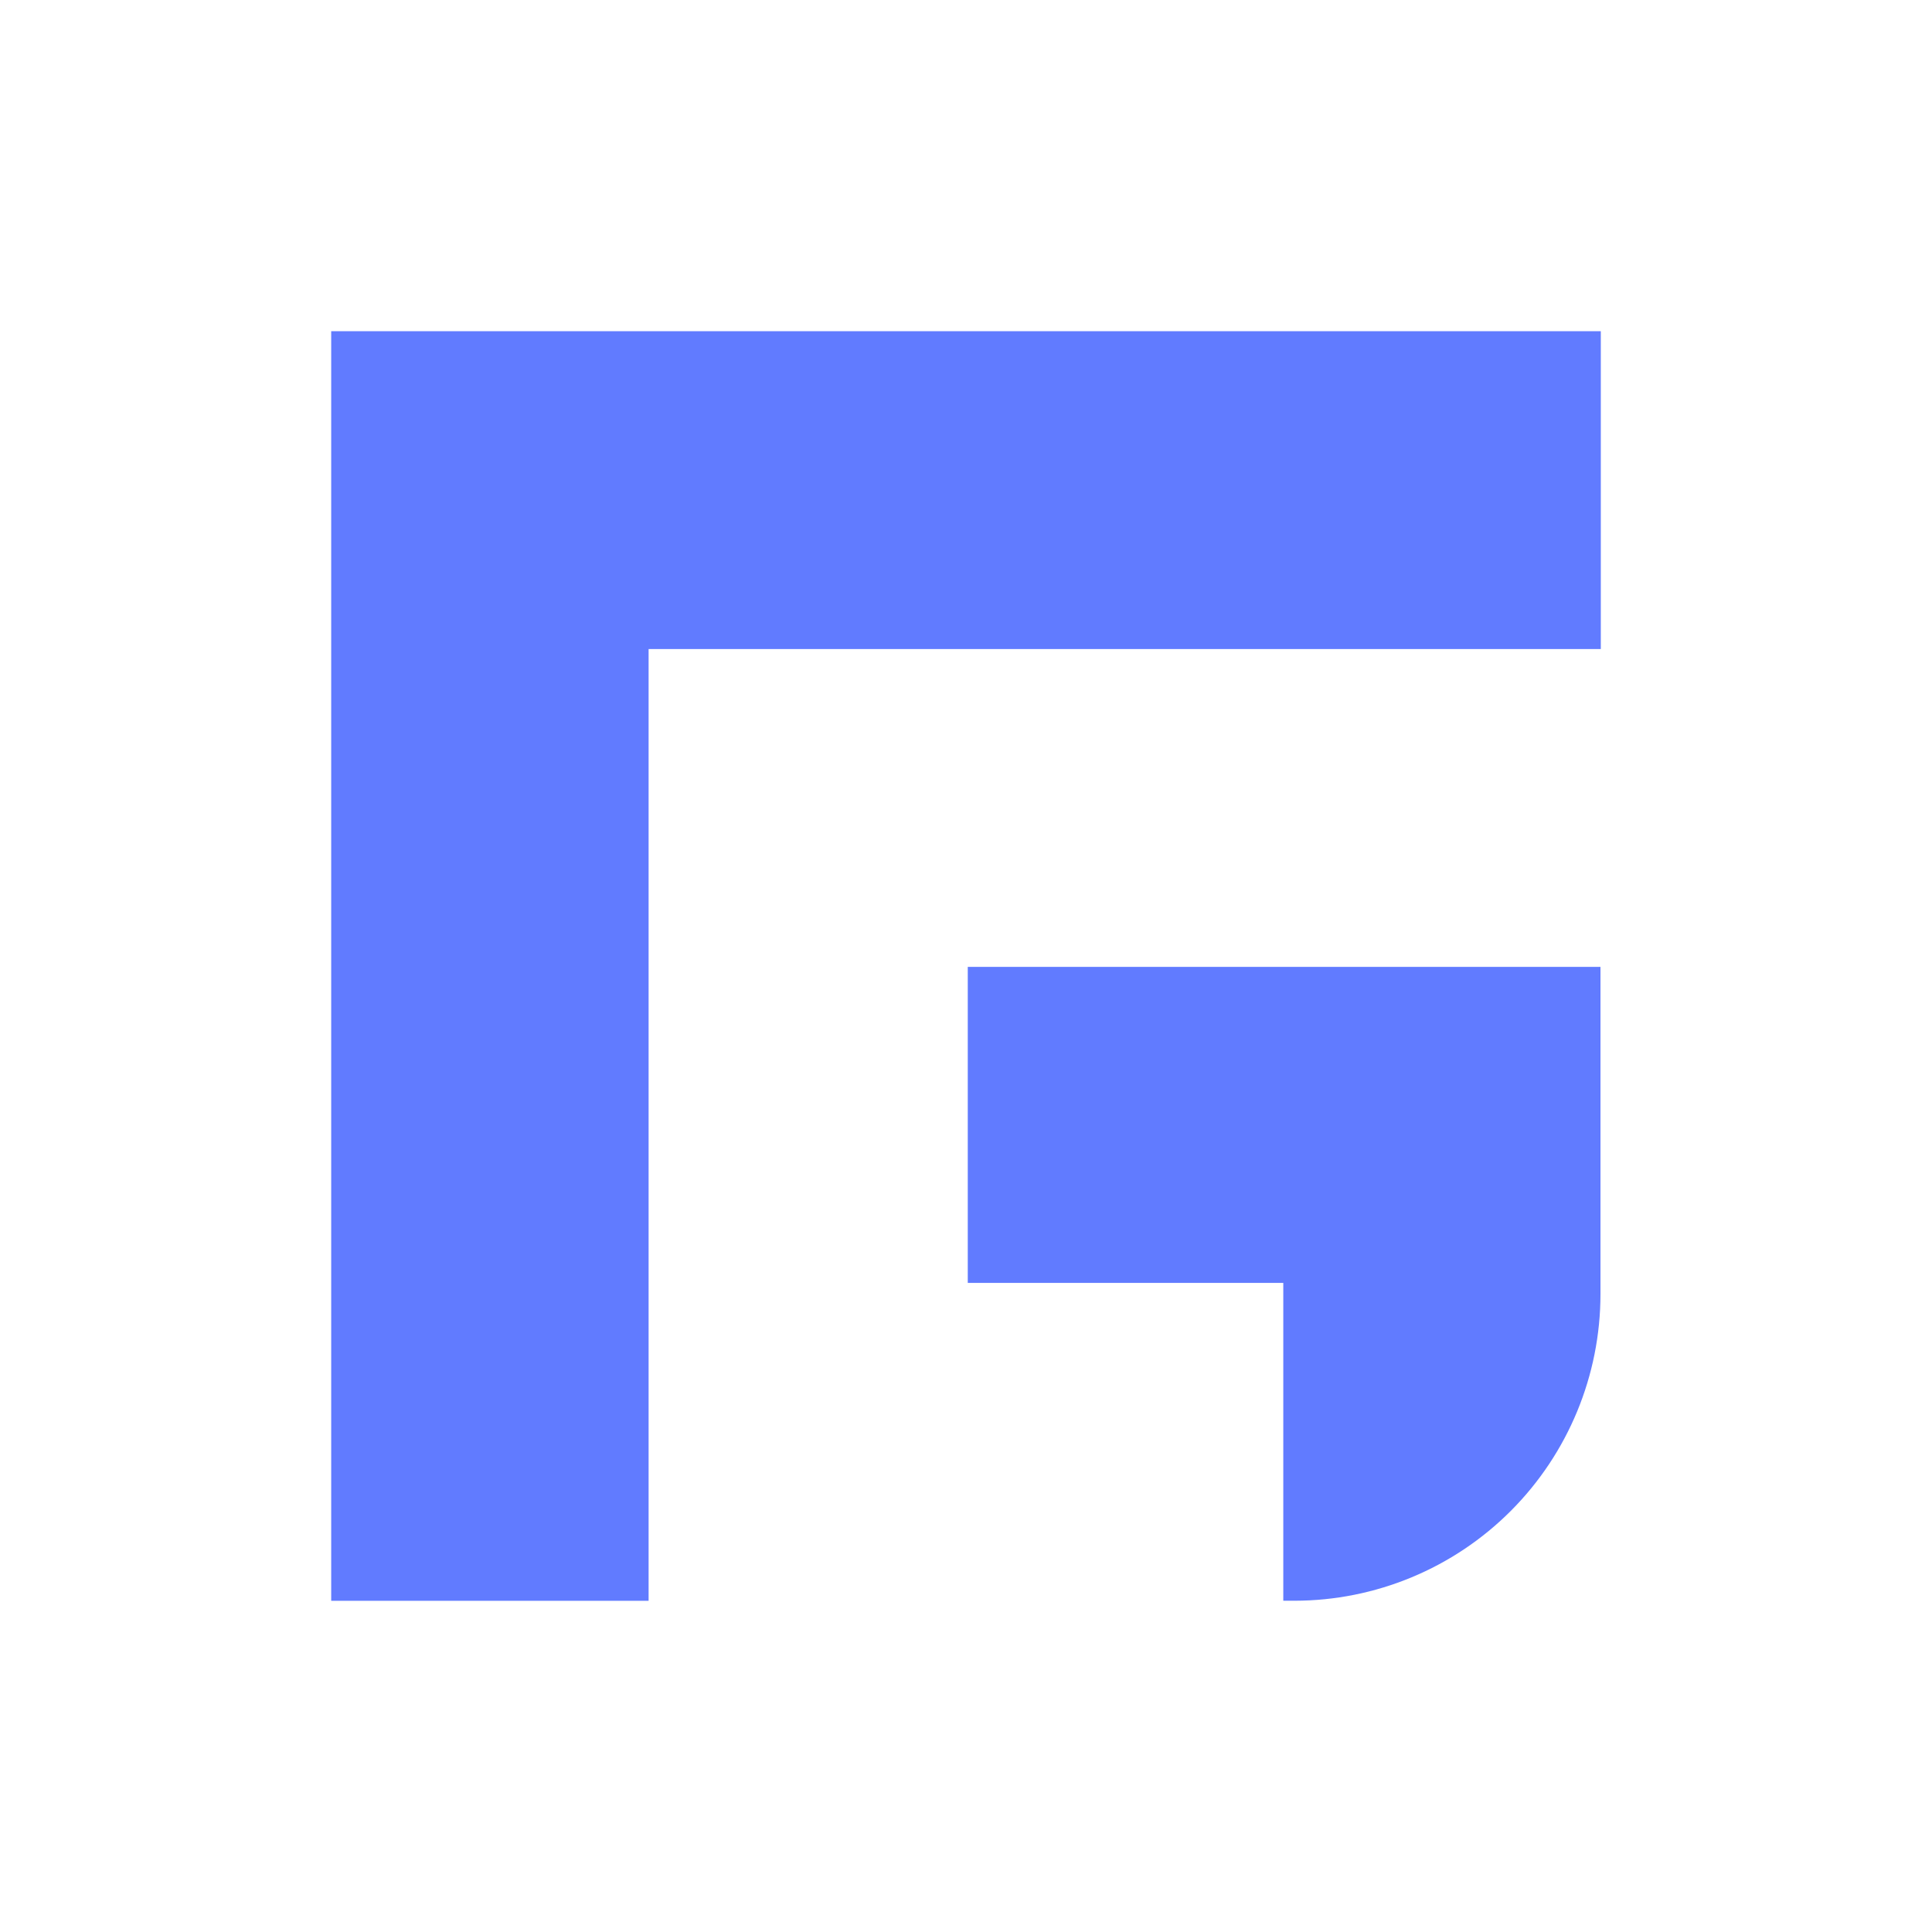 <svg width="35" height="35" viewBox="0 0 35 35" fill="none" 
    xmlns="http://www.w3.org/2000/svg">
    <path d="M6 6H29V11.758H11.75V29H6V6Z" fill="#617BFF"/>
    <path d="M23.248 23.241H17.532V17.516H28.994V23.443C28.994 24.916 28.41 26.329 27.37 27.371C26.33 28.413 24.92 28.998 23.449 28.999H23.248V23.241Z" fill="#617BFF"/>
</svg>
